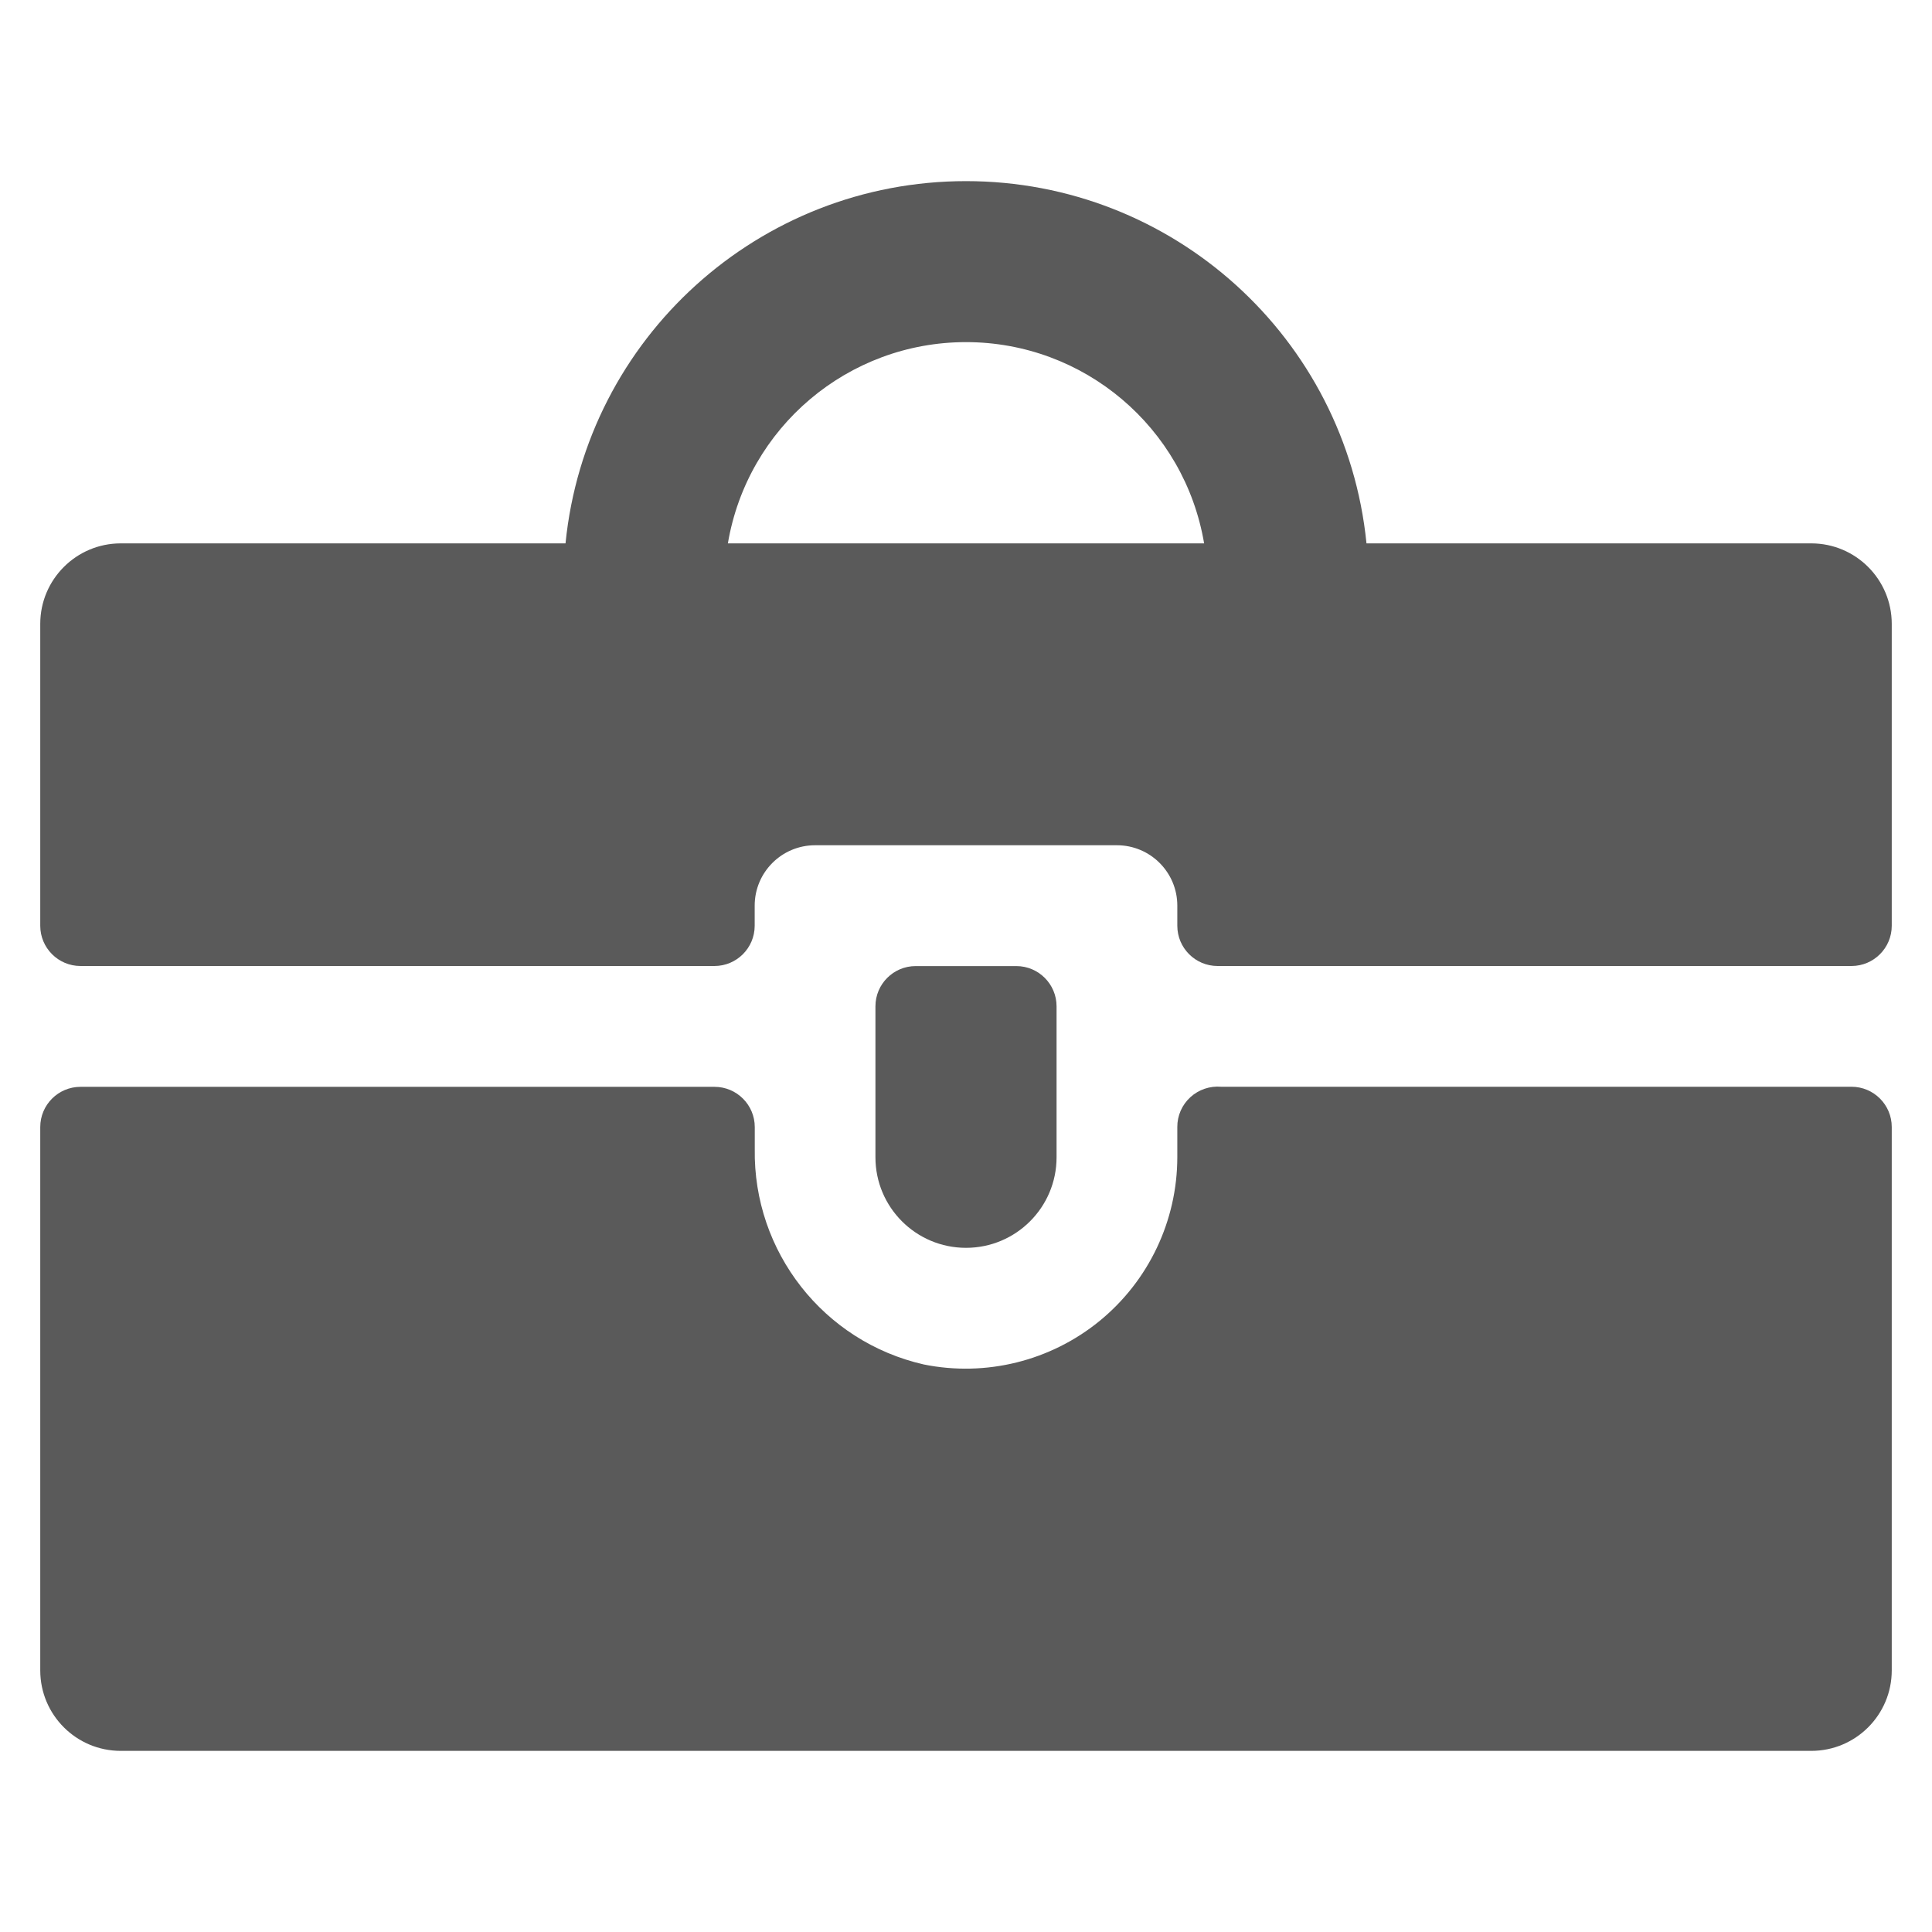 <?xml version="1.0" encoding="UTF-8"?>
<svg width="24px" height="24px" viewBox="0 0 24 24" version="1.1" xmlns="http://www.w3.org/2000/svg" xmlns:xlink="http://www.w3.org/1999/xlink">
    <title>1. Interface Essentials/tool_box</title>
    <g id="1.-Interface-Essentials/tool_box" stroke="none" stroke-width="1" fill="none" fill-rule="evenodd">
        <path d="M23,13.5 C23.276,13.5 23.5,13.724 23.5,14 L23.5,14 L23.5,20.75 C23.5,21.303 23.052,21.75 22.5,21.75 L22.5,21.75 L1.5,21.75 C0.948,21.75 0.5,21.303 0.5,20.75 L0.5,20.75 L0.5,14.001 C0.5,13.725 0.724,13.501 1,13.501 L1,13.501 L8.876,13.501 C9.152,13.501 9.376,13.725 9.376,14.001 L9.376,14.001 L9.376,14.272 C9.355,15.549 10.231,16.667 11.476,16.95 C12.248,17.106 13.05,16.907 13.66,16.409 C14.27,15.91 14.624,15.164 14.625,14.376 L14.625,14.376 L14.625,14 C14.624,13.86 14.683,13.725 14.787,13.63 C14.891,13.535 15.03,13.488 15.17,13.5 Z M12.625,12.001 C12.901,12.001 13.125,12.225 13.125,12.501 L13.125,12.501 L13.125,14.376 C13.125,14.998 12.621,15.501 12,15.501 C11.379,15.501 10.875,14.998 10.875,14.376 L10.875,14.376 L10.875,12.501 C10.875,12.225 11.099,12.001 11.375,12.001 L11.375,12.001 Z M12,2.25 C14.568,2.25 16.719,4.195 16.975,6.75 L16.975,6.75 L22.5,6.75 C23.052,6.75 23.5,7.198 23.5,7.75 L23.5,7.75 L23.5,11.5 C23.5,11.776 23.276,12 23,12 L23,12 L15.125,12 C14.849,12 14.625,11.776 14.625,11.5 L14.625,11.5 L14.625,11.25 C14.625,10.836 14.289,10.5 13.875,10.5 L13.875,10.5 L10.125,10.5 C9.711,10.5 9.375,10.836 9.375,11.25 L9.375,11.25 L9.375,11.5 C9.375,11.776 9.151,12 8.875,12 L8.875,12 L1,12 C0.724,12 0.5,11.776 0.5,11.5 L0.5,11.5 L0.5,7.75 C0.5,7.198 0.948,6.75 1.5,6.75 L1.5,6.75 L7.025,6.75 C7.281,4.195 9.432,2.25 12,2.25 Z M12,4.25 C10.536,4.25 9.286,5.307 9.042,6.75 L9.042,6.75 L14.958,6.75 C14.714,5.307 13.464,4.25 12,4.25 Z" id="🖍-Color" fill="#5A5A5A"></path>
        <rect id="_Transparent_Rectangle_" x="0" y="0" width="24" height="24"></rect>
    </g>
</svg>